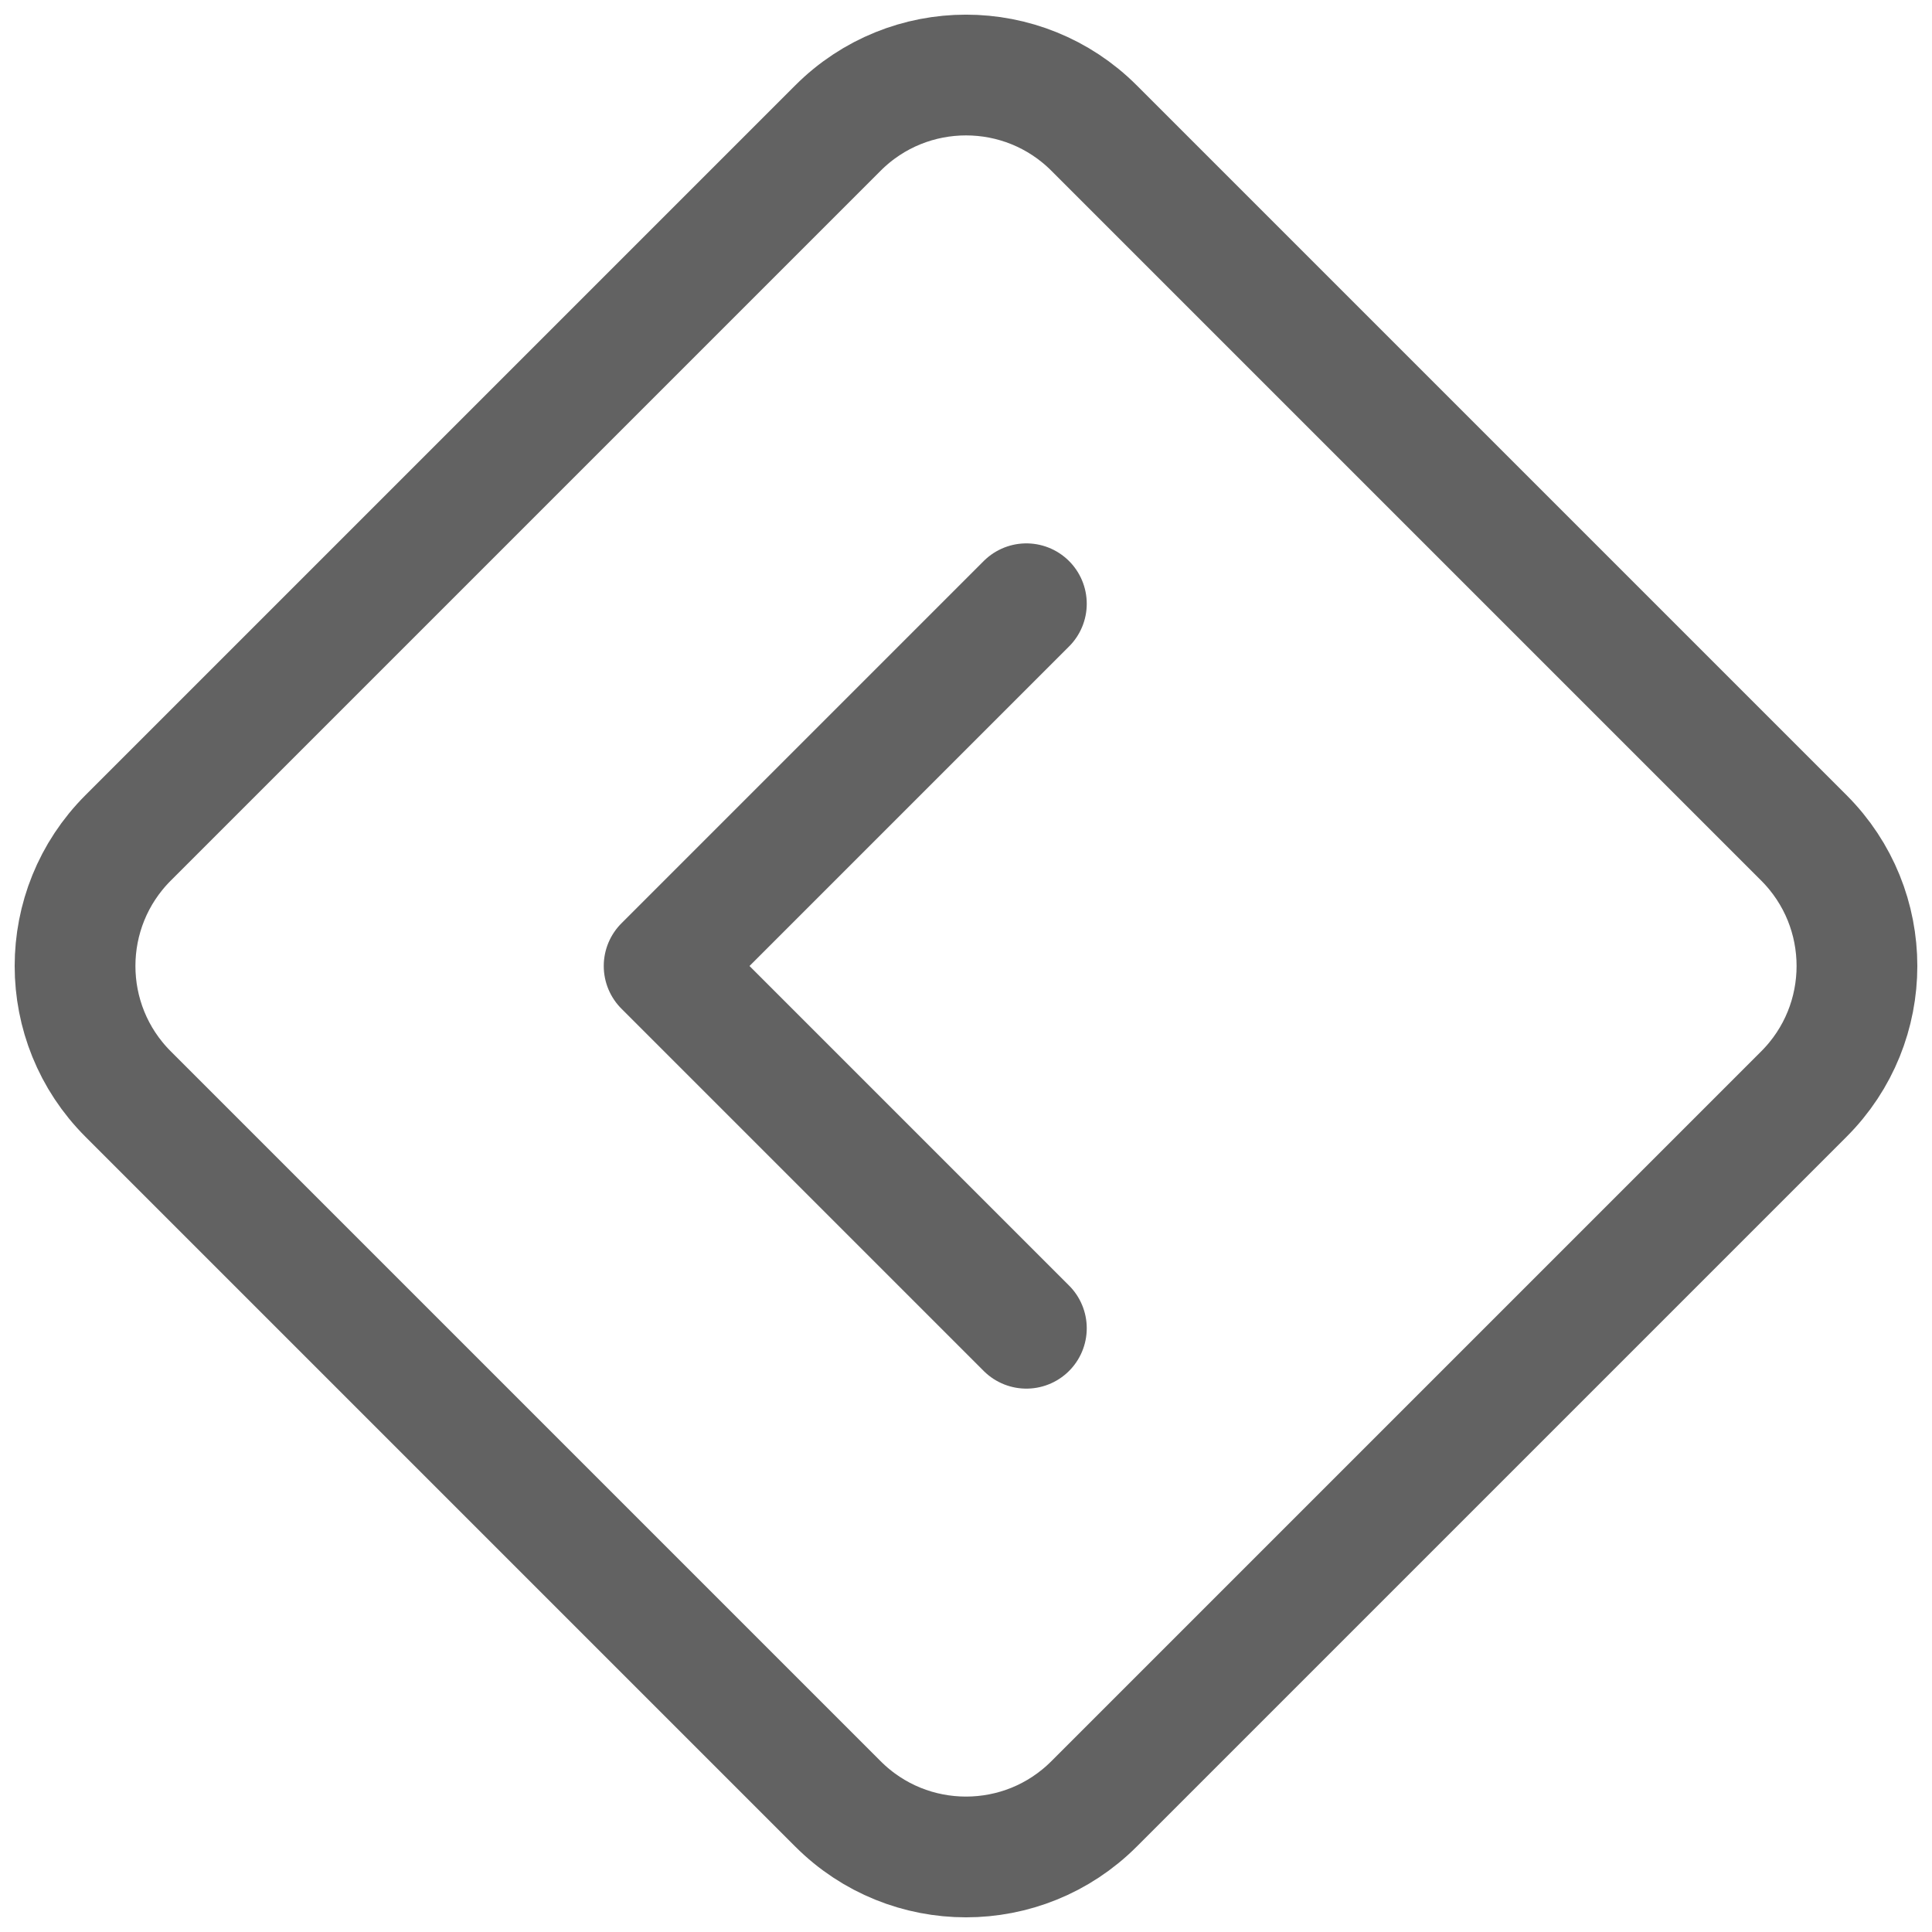 <svg width="32" height="32" viewBox="0 0 32 32" fill="none" xmlns="http://www.w3.org/2000/svg">
<g clip-path="url(#clip0)">
<path d="M29.878 13.878L18.121 2.121C16.95 0.95 15.05 0.95 13.879 2.121L2.122 13.878C0.95 15.05 0.95 16.95 2.122 18.121L13.879 29.878C15.05 31.05 16.95 31.05 18.121 29.878L29.878 18.121C31.05 16.95 31.05 15.05 29.878 13.878Z" stroke="#626262" stroke-width="2" stroke-miterlimit="10" stroke-linecap="round" stroke-linejoin="round"/>
<path d="M17 10L11 16L17 22" stroke="#626262" stroke-width="2" stroke-miterlimit="10" stroke-linecap="round" stroke-linejoin="round"/>
</g>
<defs>
<clipPath id="clip0">
<rect width="32" height="32" fill="white" transform="translate(32) rotate(90)"/>
</clipPath>
</defs>
</svg>
